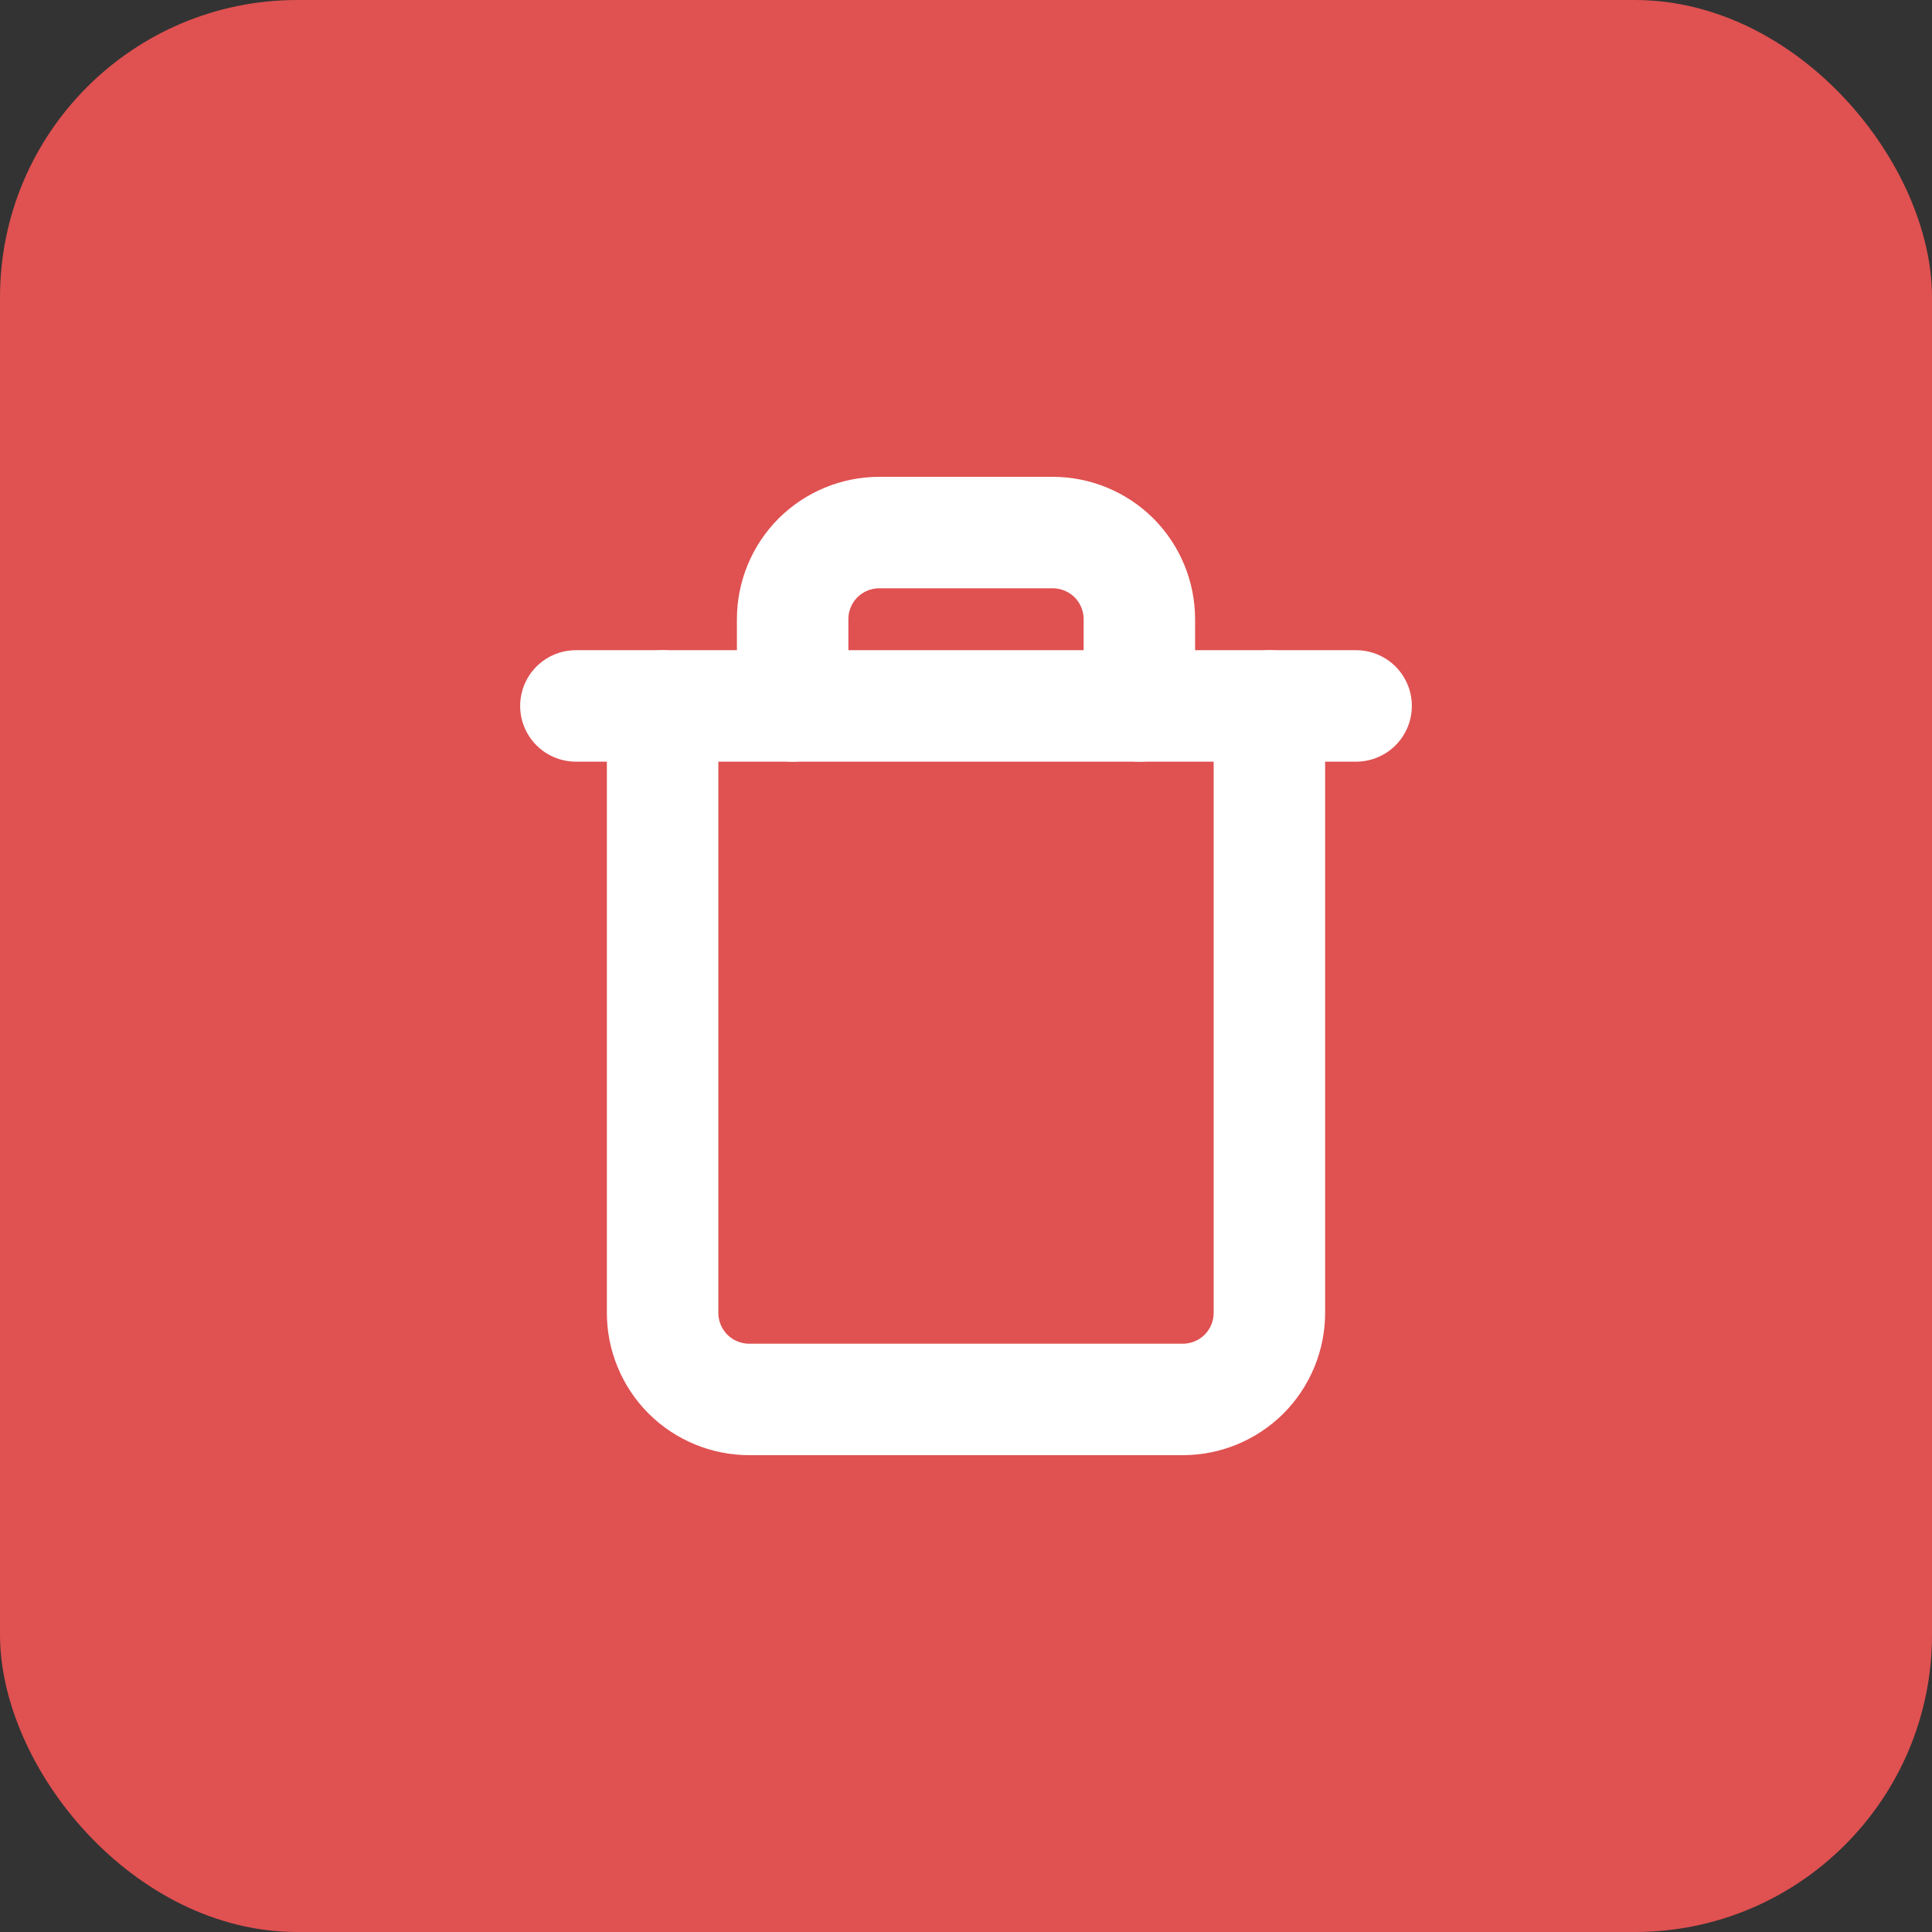 <svg width="26" height="26" viewBox="0 0 26 26" fill="none" xmlns="http://www.w3.org/2000/svg">
<rect x="0" y="0" width="26" height="26" fill="#333333" stroke="none"/>
<rect y="7.62939e-05" width="26" height="26" rx="4" fill="#E05151"/>
<g clip-path="url(#clip0_35_275)">
<path d="M7.75 9.5H8.917H18.25" stroke="white" stroke-width="1.5" stroke-linecap="round" stroke-linejoin="round"/>
<path d="M17.083 9.5V17.667C17.083 17.976 16.96 18.273 16.742 18.492C16.523 18.71 16.226 18.833 15.917 18.833H10.083C9.774 18.833 9.477 18.71 9.258 18.492C9.04 18.273 8.917 17.976 8.917 17.667V9.5M10.667 9.5V8.333C10.667 8.024 10.79 7.727 11.008 7.508C11.227 7.29 11.524 7.167 11.833 7.167H14.167C14.476 7.167 14.773 7.29 14.992 7.508C15.21 7.727 15.333 8.024 15.333 8.333V9.5" stroke="white" stroke-width="1.5" stroke-linecap="round" stroke-linejoin="round"/>
</g>
<defs>
<clipPath id="clip0_35_275">
<rect width="14" height="14" fill="white" transform="translate(6 6)"/>
</clipPath>
</defs>
</svg>
